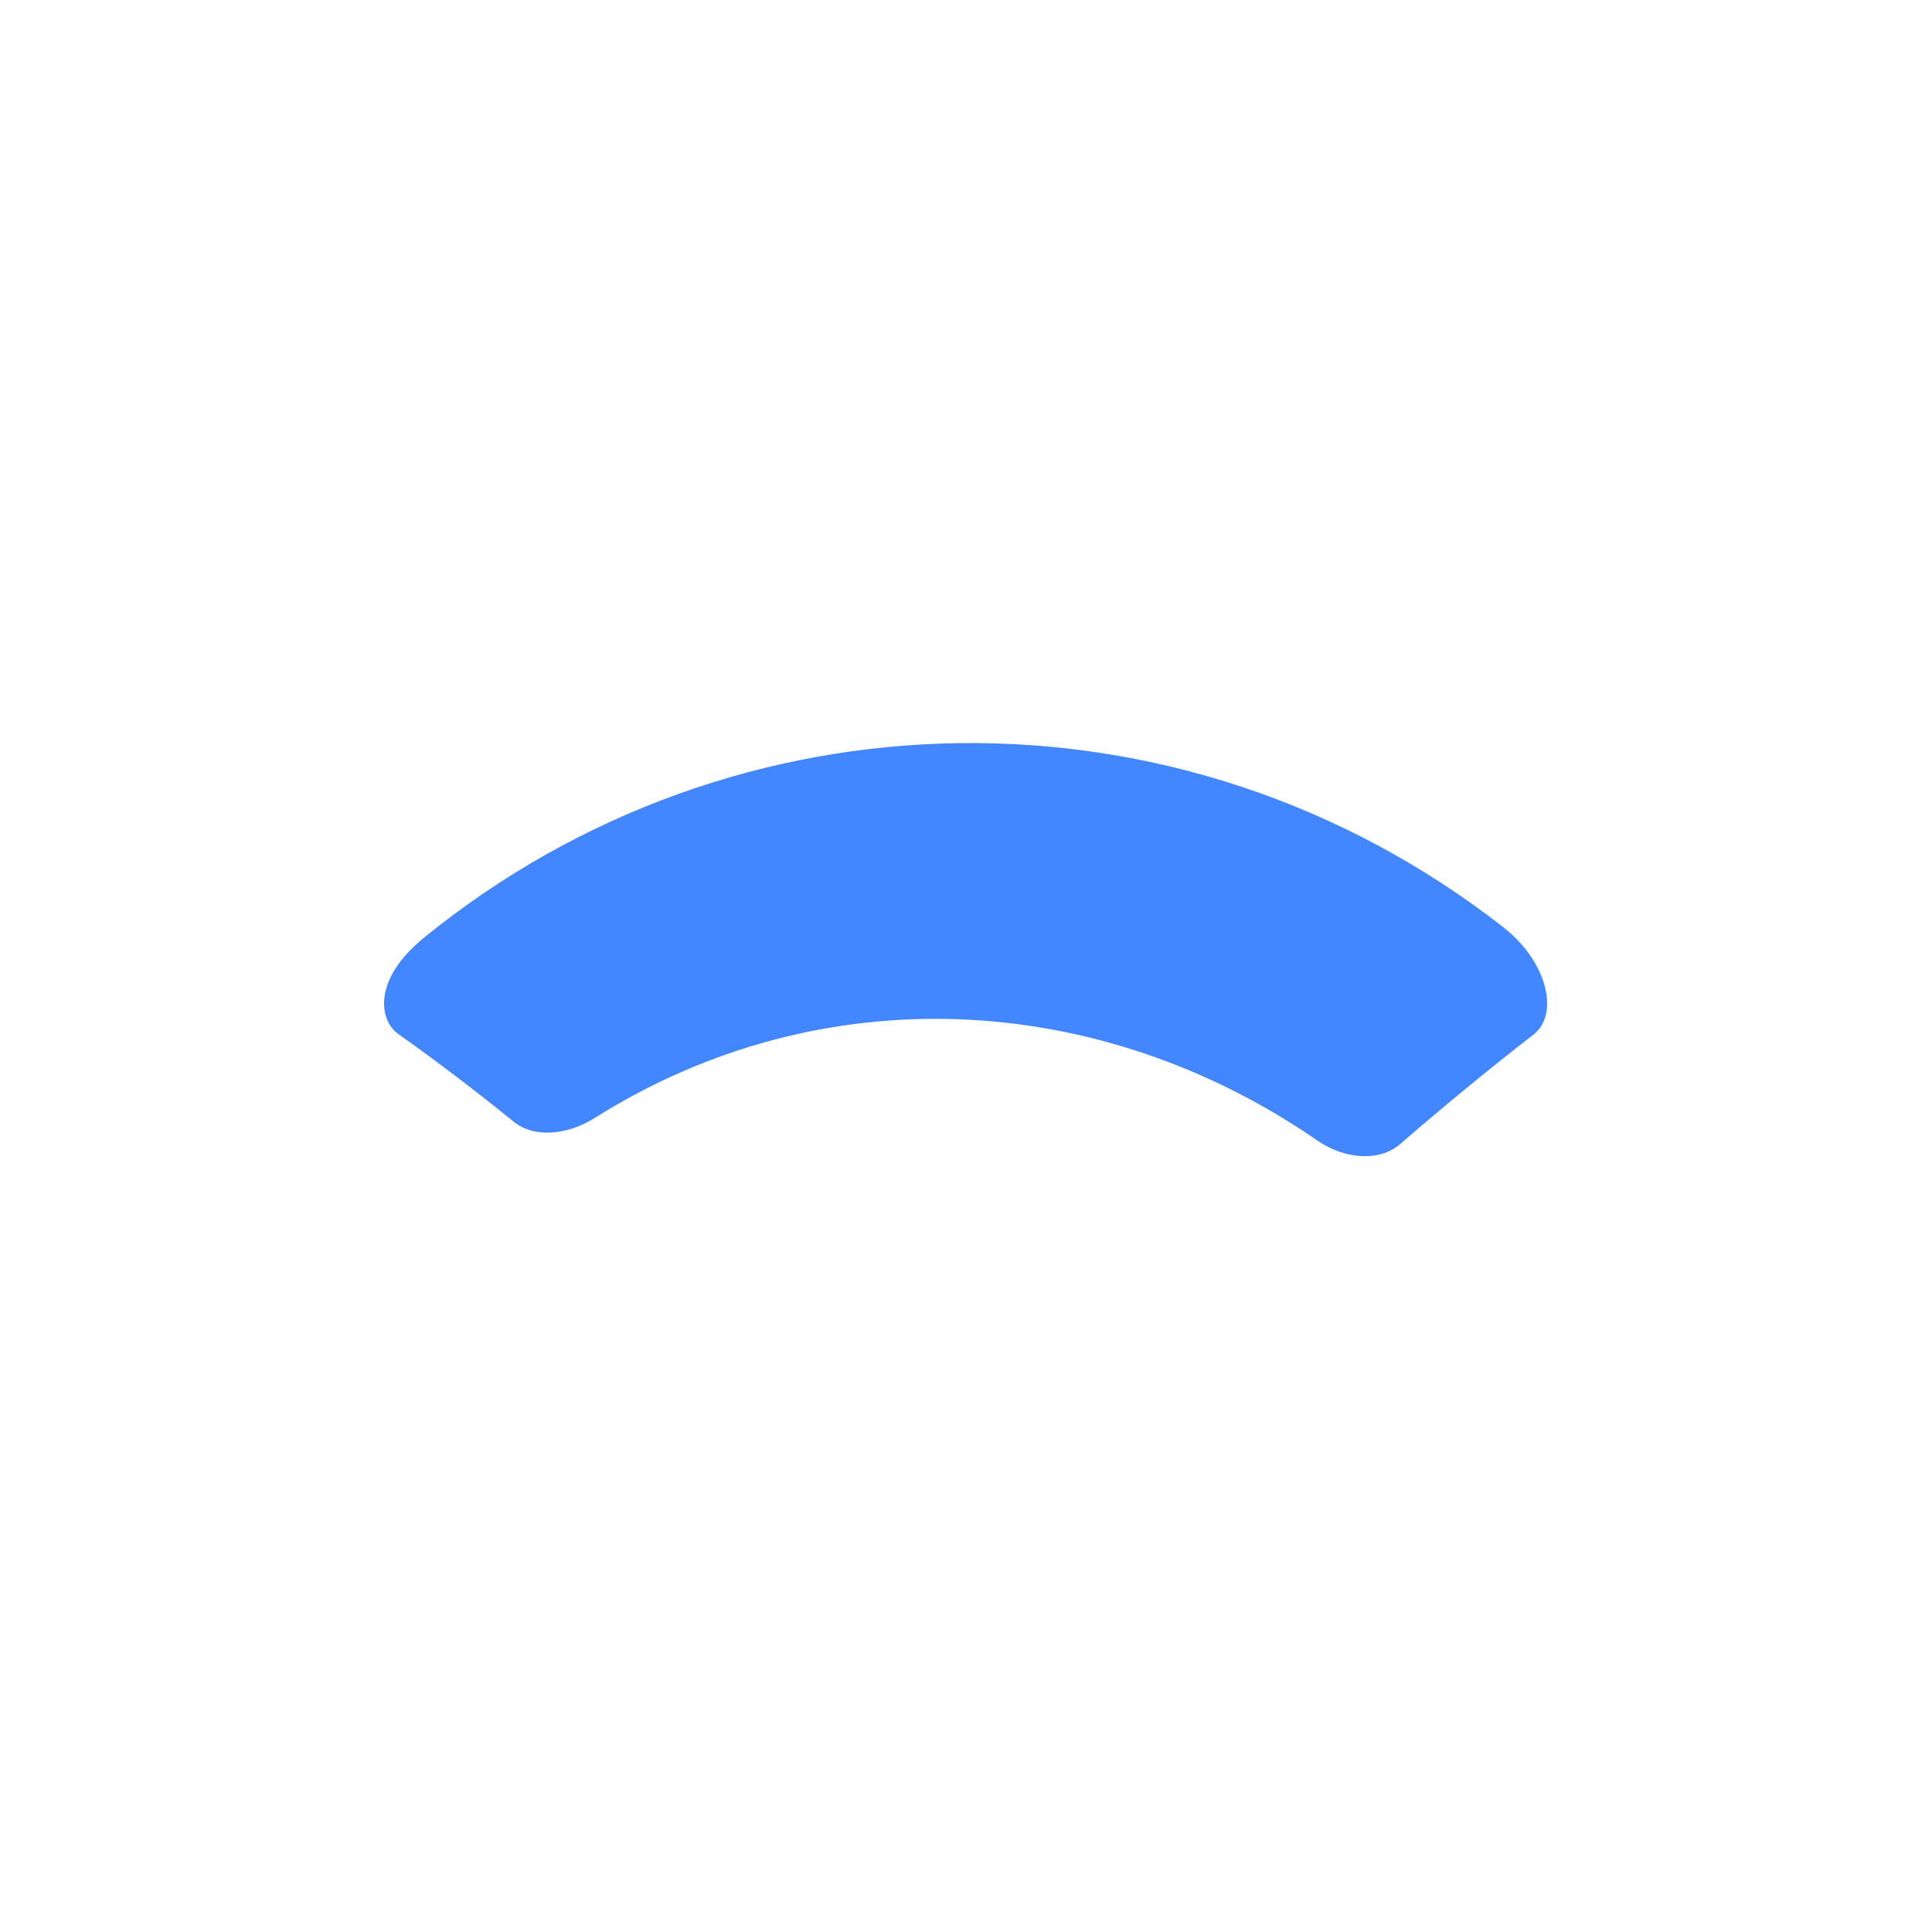 <?xml version="1.0" encoding="UTF-8"?>
<svg id="Layer_1" data-name="Layer 1" xmlns="http://www.w3.org/2000/svg" viewBox="0 0 400 400">
  <defs>
    <style>
      .cls-1 {
        fill: #4287ff;
      }
    </style>
  </defs>
  <g id="Right_Eye_Happy">
    <path class="cls-1" d="M106.34,232.23c-7.76-6.31-15.79-12.41-23.95-18.2-3.76-2.68-5.48-11.06,5.43-19.93,64.21-52.2,156.48-54.4,223.43-2.12,9.13,7.13,11.65,18.01,6.26,22.2-9.39,7.3-18.59,14.85-27.58,22.65-4.47,3.88-11.73,3.07-17.15-.67-45.19-31.21-102.78-34.24-149.7-4.67-5.49,3.46-12.41,4.24-16.74,.75Z"/>
  </g>
</svg>